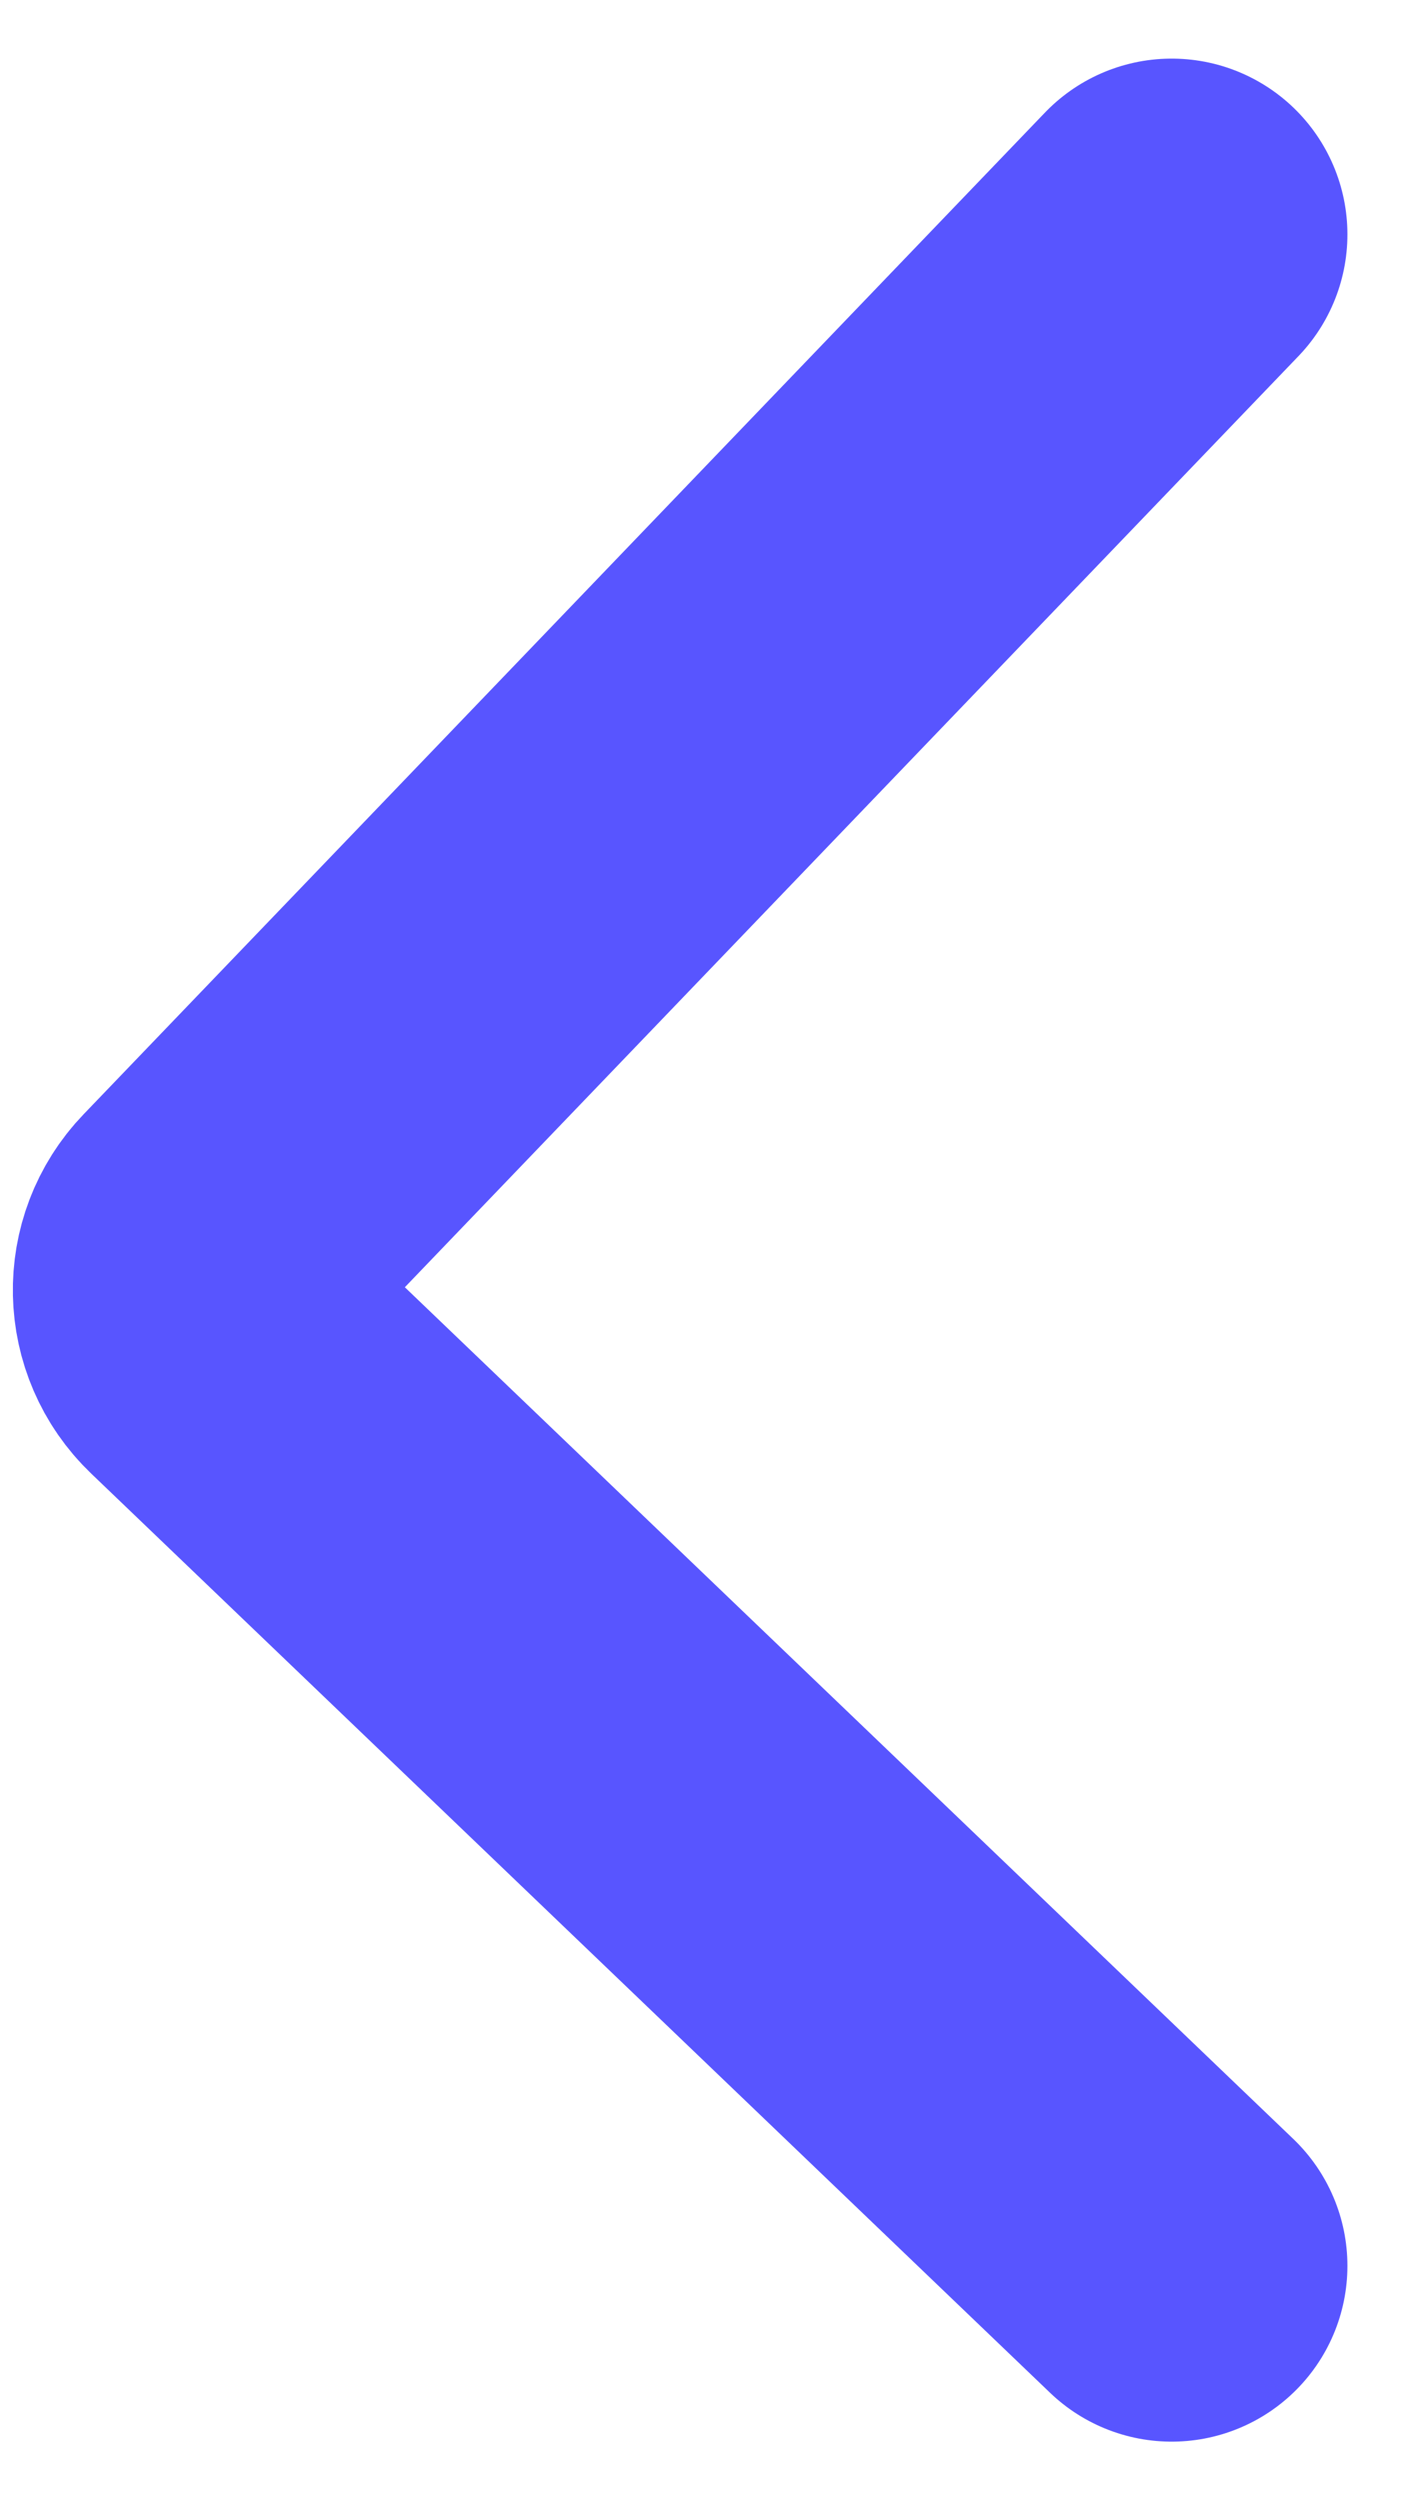<svg width="18" height="32" viewBox="0 0 18 32" fill="none" xmlns="http://www.w3.org/2000/svg">
<path d="M15 29L2.723 17.234C2.324 16.852 2.31 16.218 2.693 15.82L15 3" stroke="#5855FF" stroke-width="4.5" stroke-linecap="round"/>
</svg>
